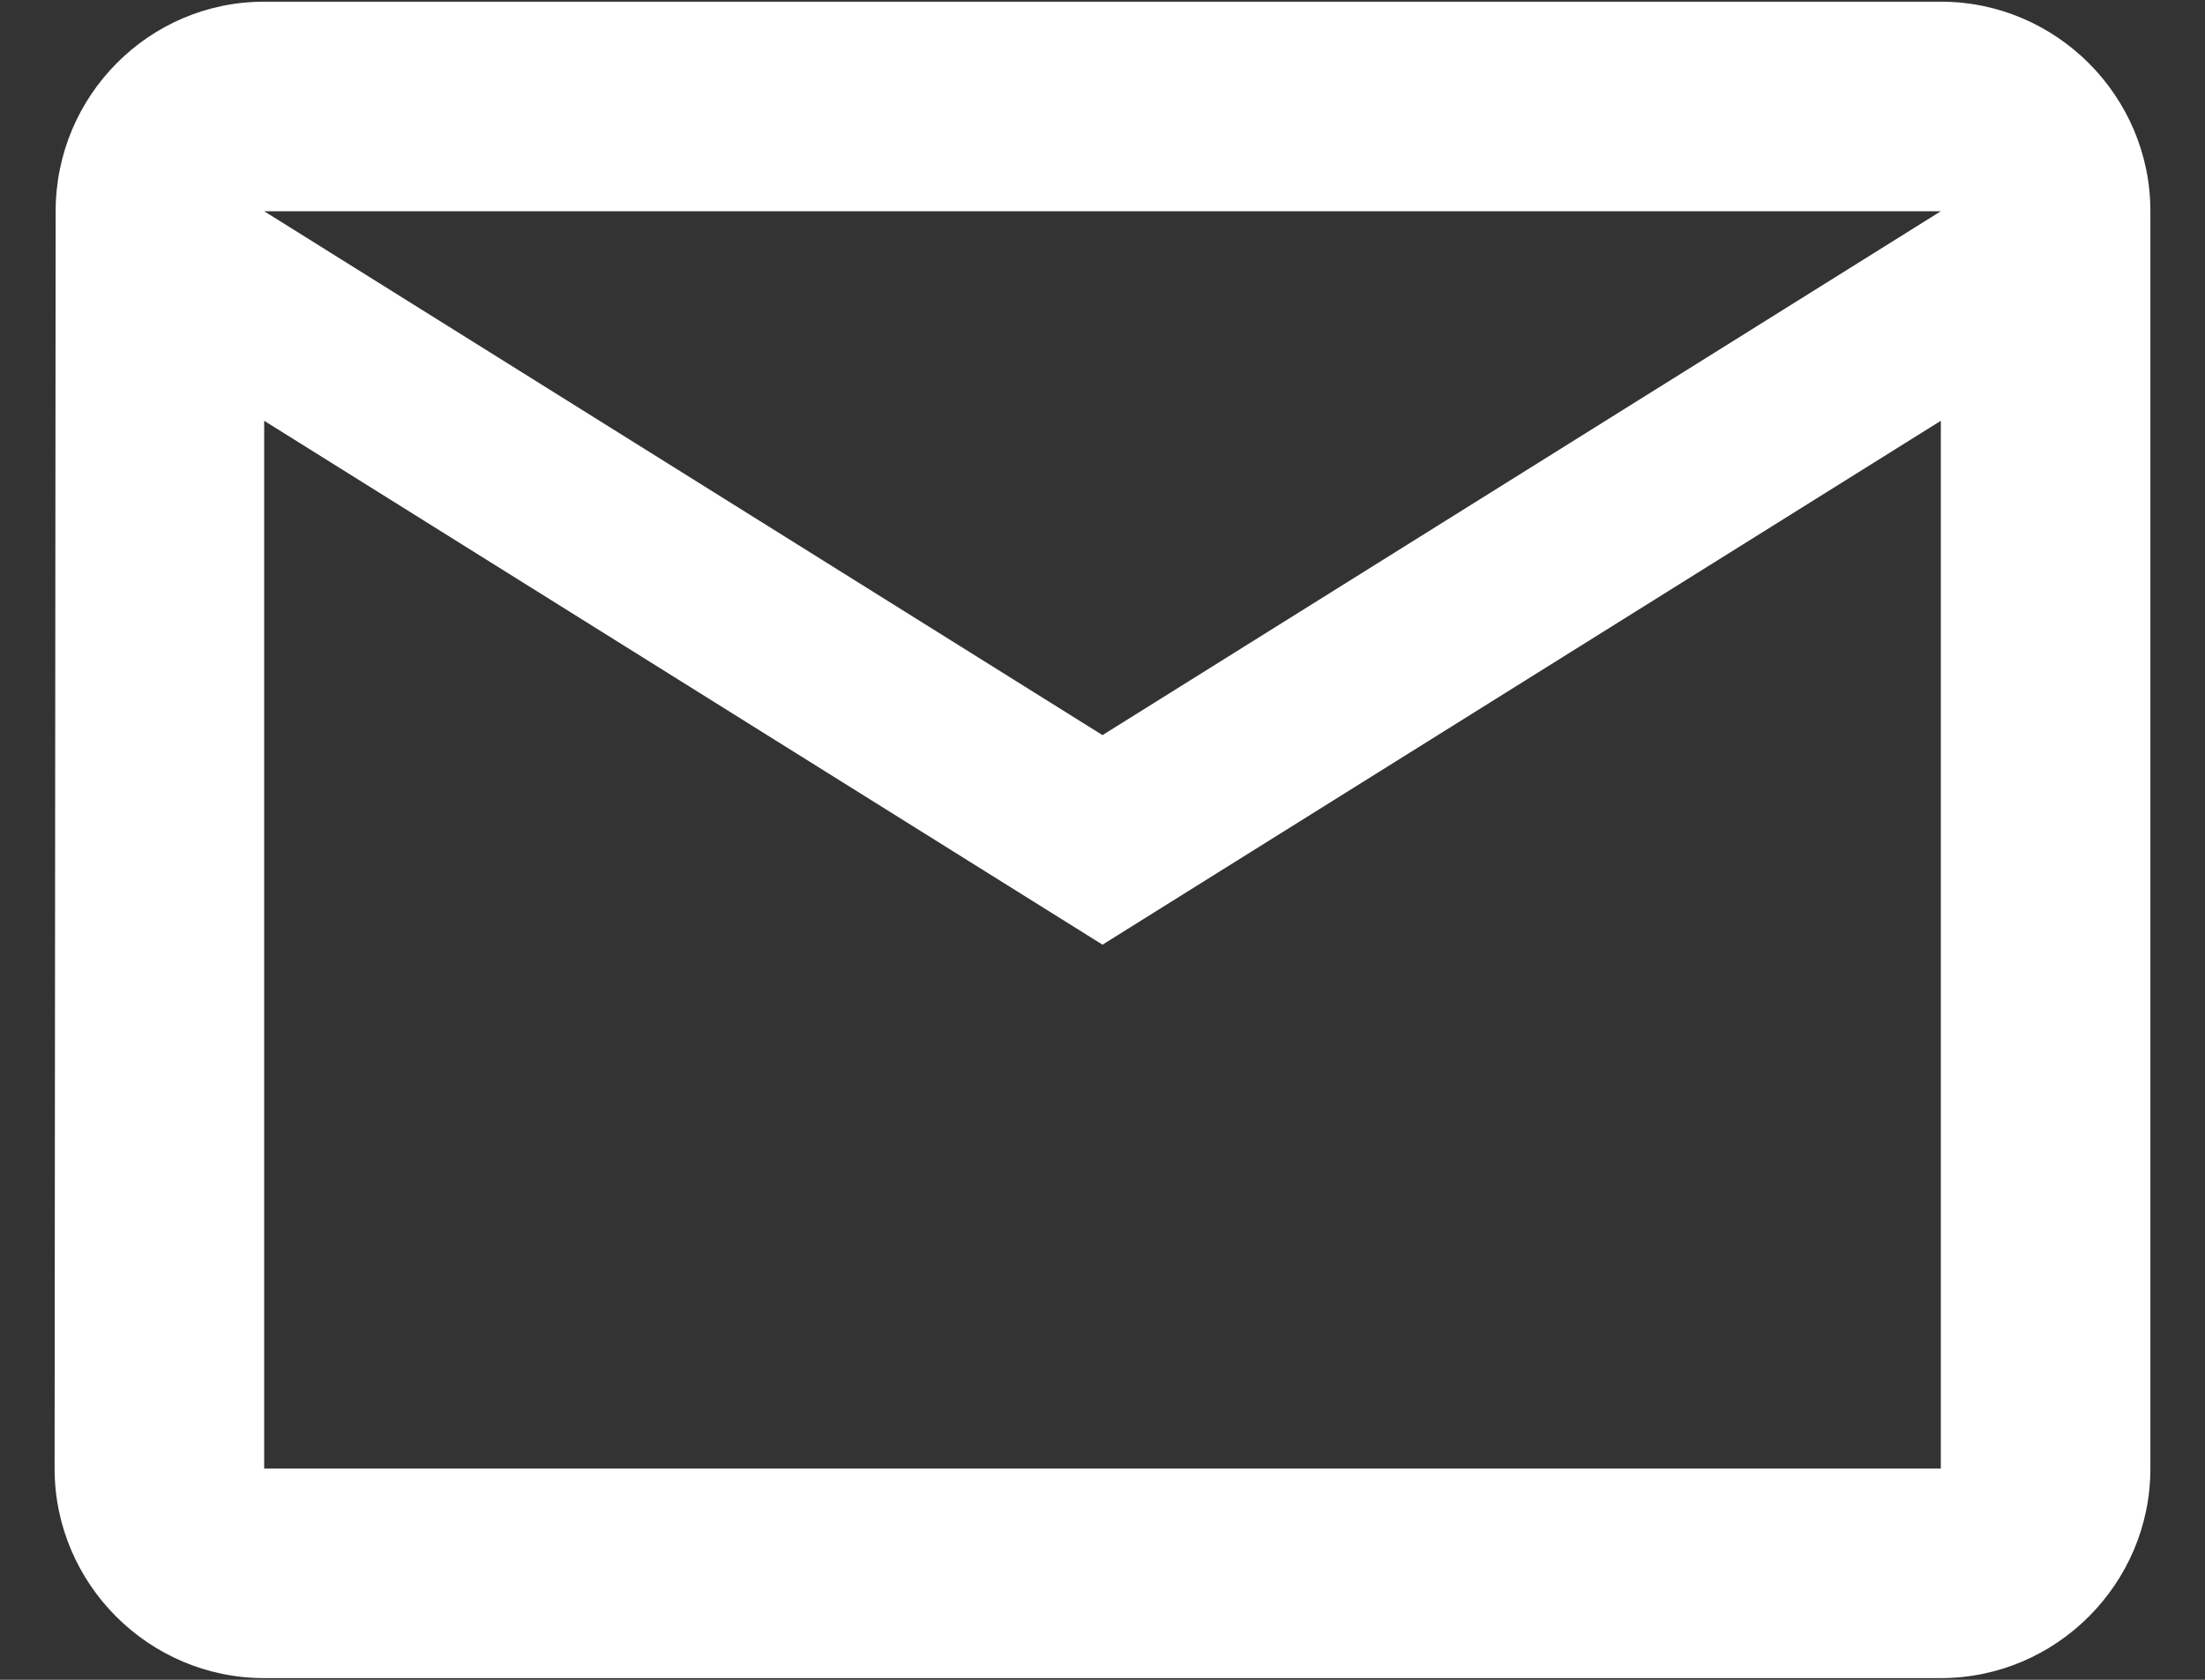 <svg width="21" height="16" viewBox="0 0 21 16" fill="none" xmlns="http://www.w3.org/2000/svg">
<rect x="0" y="0" width="21" height="16" fill="#333333" stroke="none"/>
<path d="M18.484 0.016H2.516C1.418 0.016 0.53 0.914 0.53 2.012L0.52 13.988C0.52 15.086 1.418 15.984 2.516 15.984H18.484C19.582 15.984 20.48 15.086 20.48 13.988V2.012C20.48 0.914 19.582 0.016 18.484 0.016ZM18.484 13.988H2.516V4.008L10.5 8.998L18.484 4.008V13.988ZM10.5 7.002L2.516 2.012H18.484L10.5 7.002Z" fill="white"/>
</svg>

